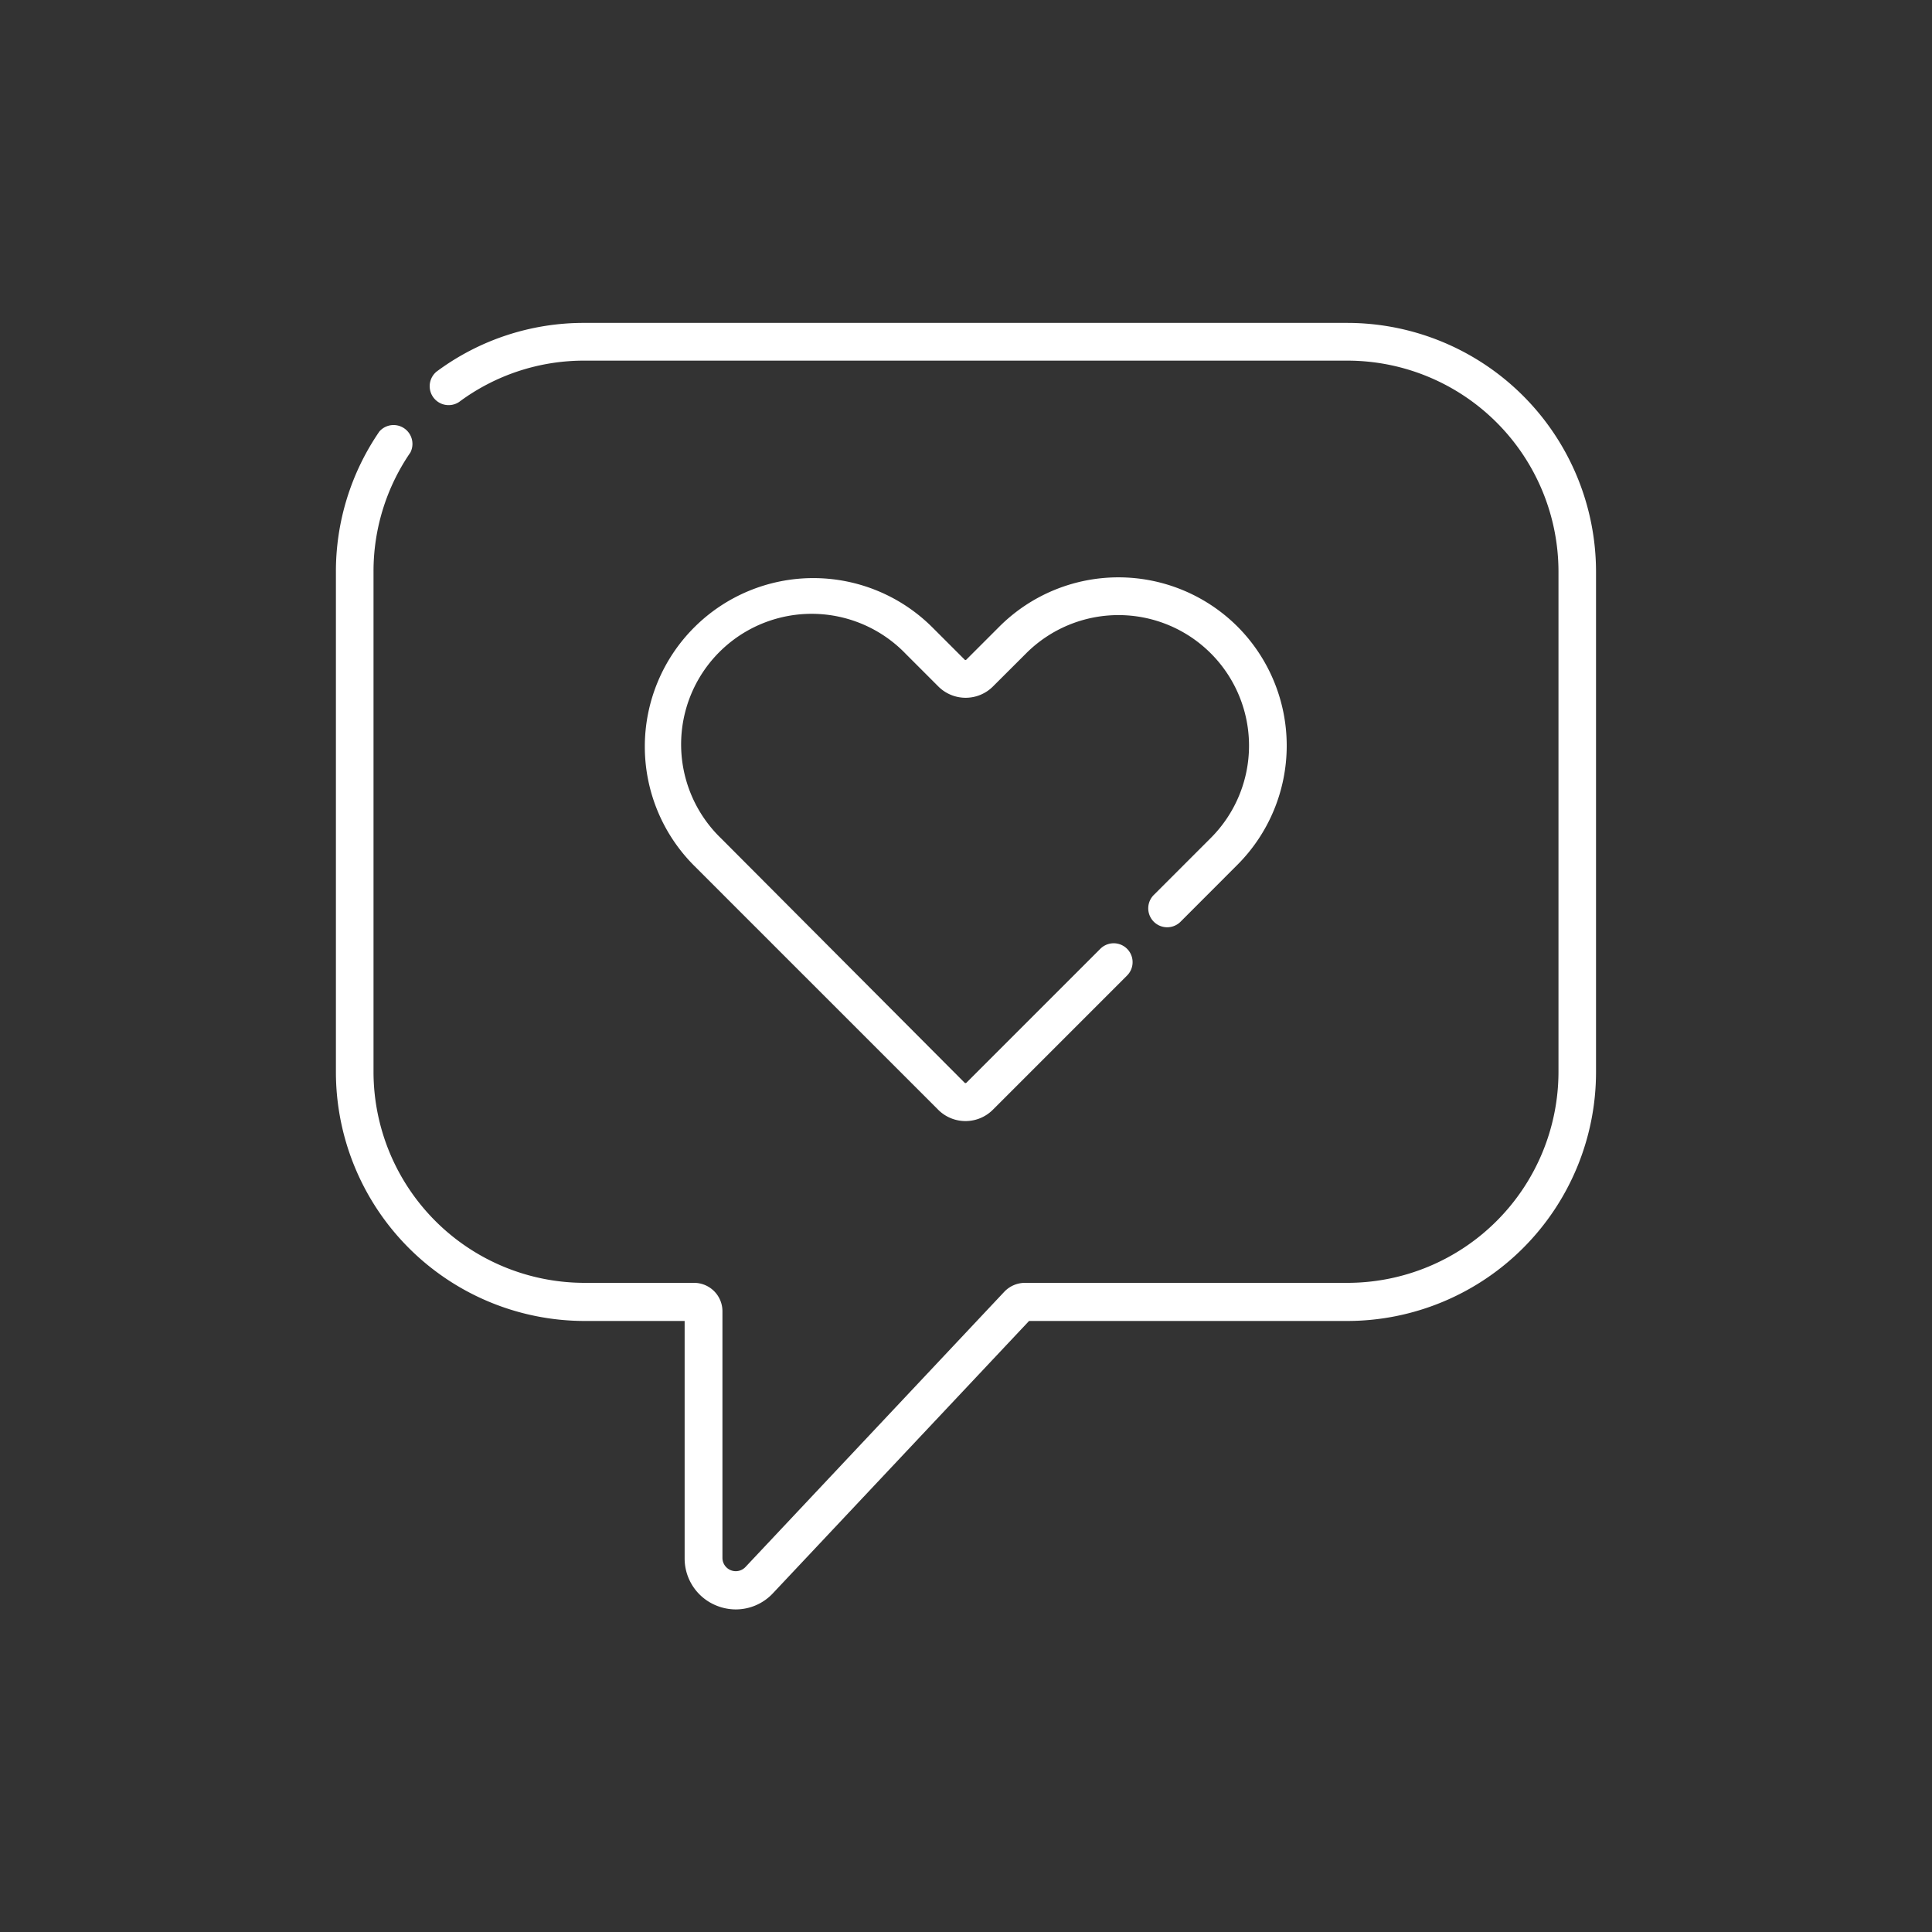 <svg id="Capa_1" data-name="Capa 1" xmlns="http://www.w3.org/2000/svg" viewBox="0 0 300 300"><rect x="0" y="0" width="300" height="300" fill="#333333" stroke="none"/><defs><style>.cls-1{fill:#fff;}</style></defs><title>Mesa de trabajo 4 copia 7</title><path class="cls-1" d="M209.22,50.14H90.78a38.29,38.29,0,0,0-23,7.57,2.94,2.94,0,0,0,3.49,4.72A32.48,32.48,0,0,1,90.78,56H209.22A32.79,32.79,0,0,1,242,88.76v77.68a32.79,32.79,0,0,1-32.75,32.76H159.16a4.43,4.43,0,0,0-3.21,1.38l-40.2,42.75a2.07,2.07,0,0,1-3.57-1.42V203.6a4.41,4.41,0,0,0-4.4-4.4h-17A32.79,32.79,0,0,1,58,166.45V88.76a32.55,32.55,0,0,1,5.72-18.49A2.93,2.93,0,0,0,58.91,67a38.37,38.37,0,0,0-6.75,21.81v77.68a38.67,38.67,0,0,0,38.62,38.63h15.53v36.84a7.88,7.88,0,0,0,5,7.38,8,8,0,0,0,2.94.57,7.9,7.9,0,0,0,5.77-2.51l39.77-42.28h49.42a38.66,38.66,0,0,0,38.62-38.62V88.76A38.66,38.66,0,0,0,209.22,50.14Z"/><path class="cls-1" d="M192.17,97.31a26.17,26.17,0,0,0-37,0l-5.12,5.12a.17.17,0,0,1-.26,0l-5-5a26.13,26.13,0,0,0-37,37l37.85,37.85a6,6,0,0,0,8.57,0l20.8-20.8a2.93,2.93,0,1,0-4.15-4.15l-20.8,20.8a.24.24,0,0,1-.14.05.17.17,0,0,1-.13-.05L112,130.21a20.27,20.27,0,1,1,28.66-28.66l5,5a6,6,0,0,0,8.57,0l5.12-5.11A20.27,20.27,0,0,1,188,130.13l-8.76,8.76a2.94,2.94,0,1,0,4.15,4.16l8.76-8.77A26.18,26.18,0,0,0,192.17,97.31Z"/></svg>